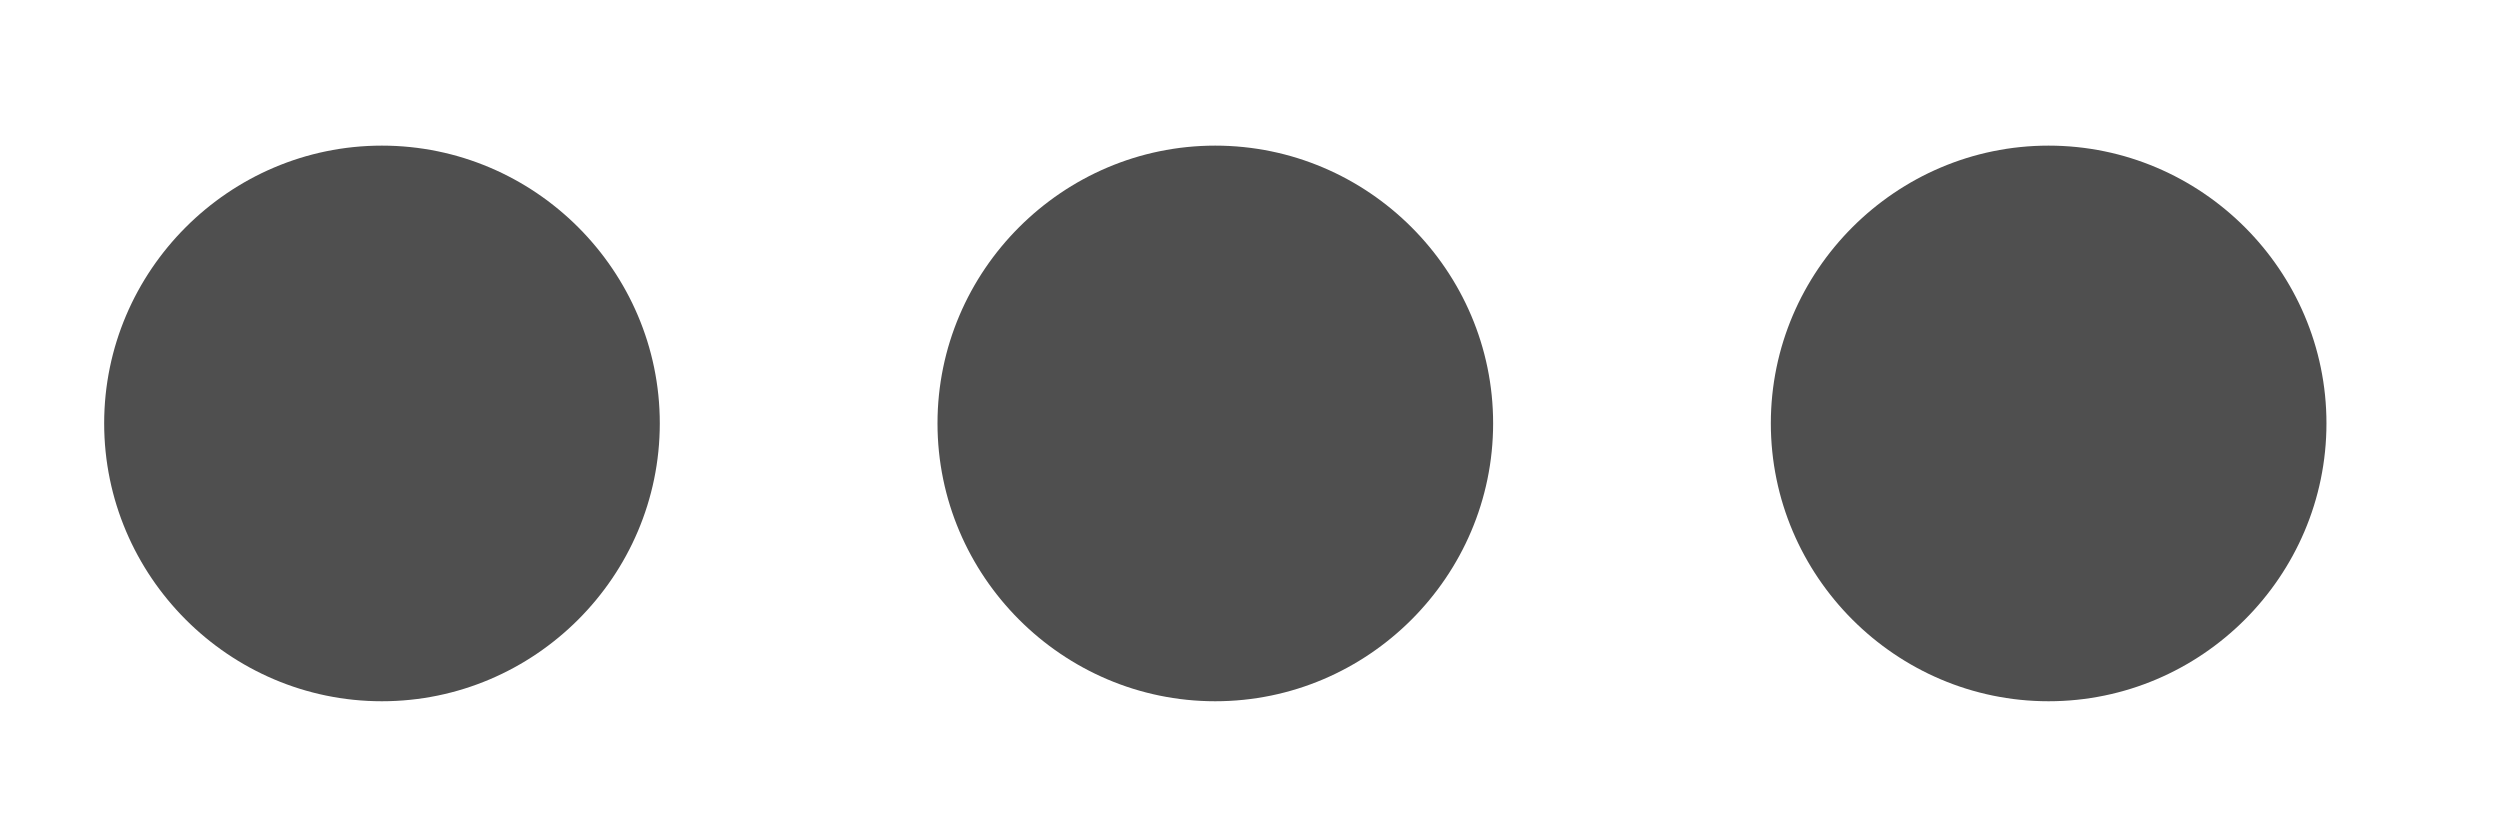 <svg width="12" height="4" viewBox="0 0 12 4" fill="none" xmlns="http://www.w3.org/2000/svg">
<path fill-rule="evenodd" clip-rule="evenodd" d="M1.833 0.699C1.1 0.699 0.5 1.299 0.5 2.032C0.5 2.766 1.1 3.366 1.833 3.366C2.567 3.366 3.167 2.766 3.167 2.032C3.167 1.299 2.567 0.699 1.833 0.699ZM9.833 0.699C9.1 0.699 8.5 1.299 8.5 2.032C8.5 2.766 9.1 3.366 9.833 3.366C10.567 3.366 11.167 2.766 11.167 2.032C11.167 1.299 10.567 0.699 9.833 0.699ZM4.5 2.032C4.5 1.299 5.1 0.699 5.833 0.699C6.567 0.699 7.167 1.299 7.167 2.032C7.167 2.766 6.567 3.366 5.833 3.366C5.1 3.366 4.5 2.766 4.5 2.032Z" fill="#4F4F4F"/>
</svg>
